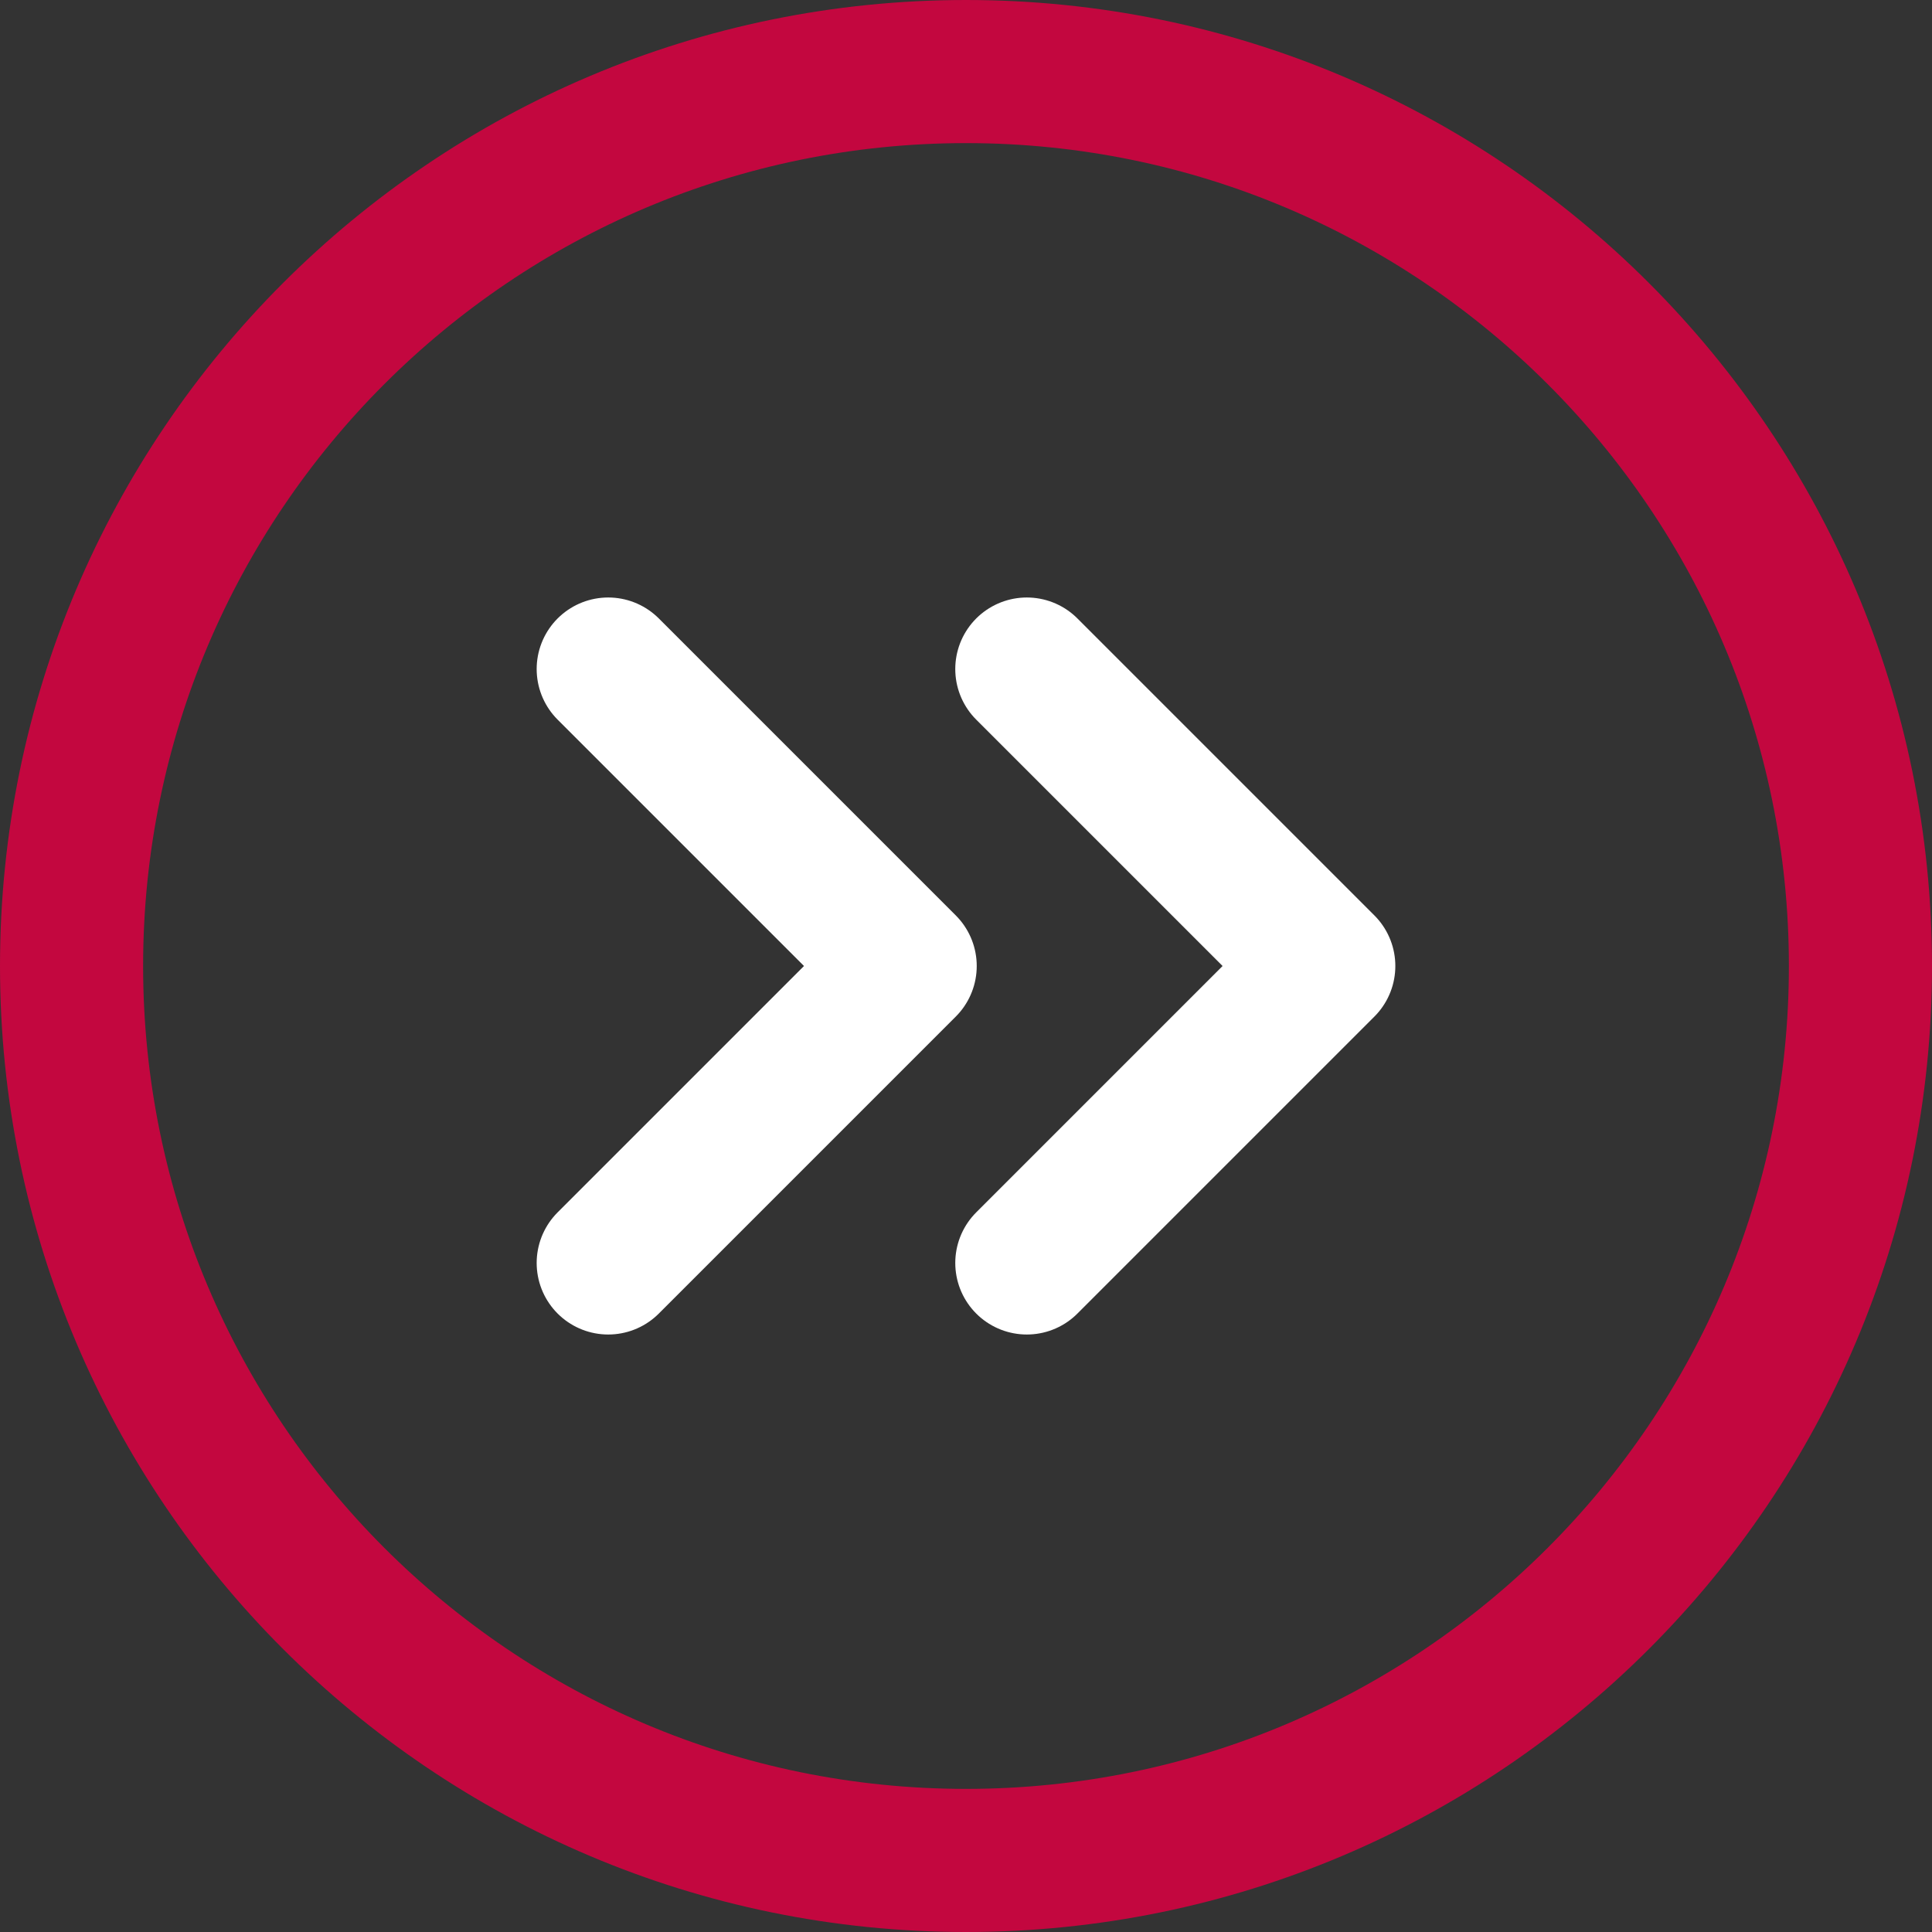 <?xml version="1.0" encoding="utf-8"?>
<!-- Generator: Adobe Illustrator 27.4.0, SVG Export Plug-In . SVG Version: 6.00 Build 0)  -->
<svg version="1.1" id="Layer_1" xmlns="http://www.w3.org/2000/svg" xmlns:xlink="http://www.w3.org/1999/xlink" x="0px" y="0px"
	 viewBox="0 0 54 54" style="enable-background:new 0 0 54 54;" xml:space="preserve">
<rect x="0" y="0" width="54" height="54" fill="#333333" stroke="none"/>
<style type="text/css">
	.st0{fill:none;stroke:#FFFFFF;stroke-width:4;stroke-linecap:round;stroke-linejoin:round;}
	.st1{fill:none;stroke:#C3073F;stroke-width:4;stroke-linecap:round;stroke-linejoin:round;}
</style>
<path class="st0" d="M28.7,18.7L37,27l-8.3,8.3"/>
<path class="st0" d="M17,18.7l8.3,8.3L17,35.3"/>
<path class="st1" d="M27,2C13.2,2,2,13.2,2,27s11.2,25,25,25s25-11.2,25-25S40.8,2,27,2z"/>
</svg>
